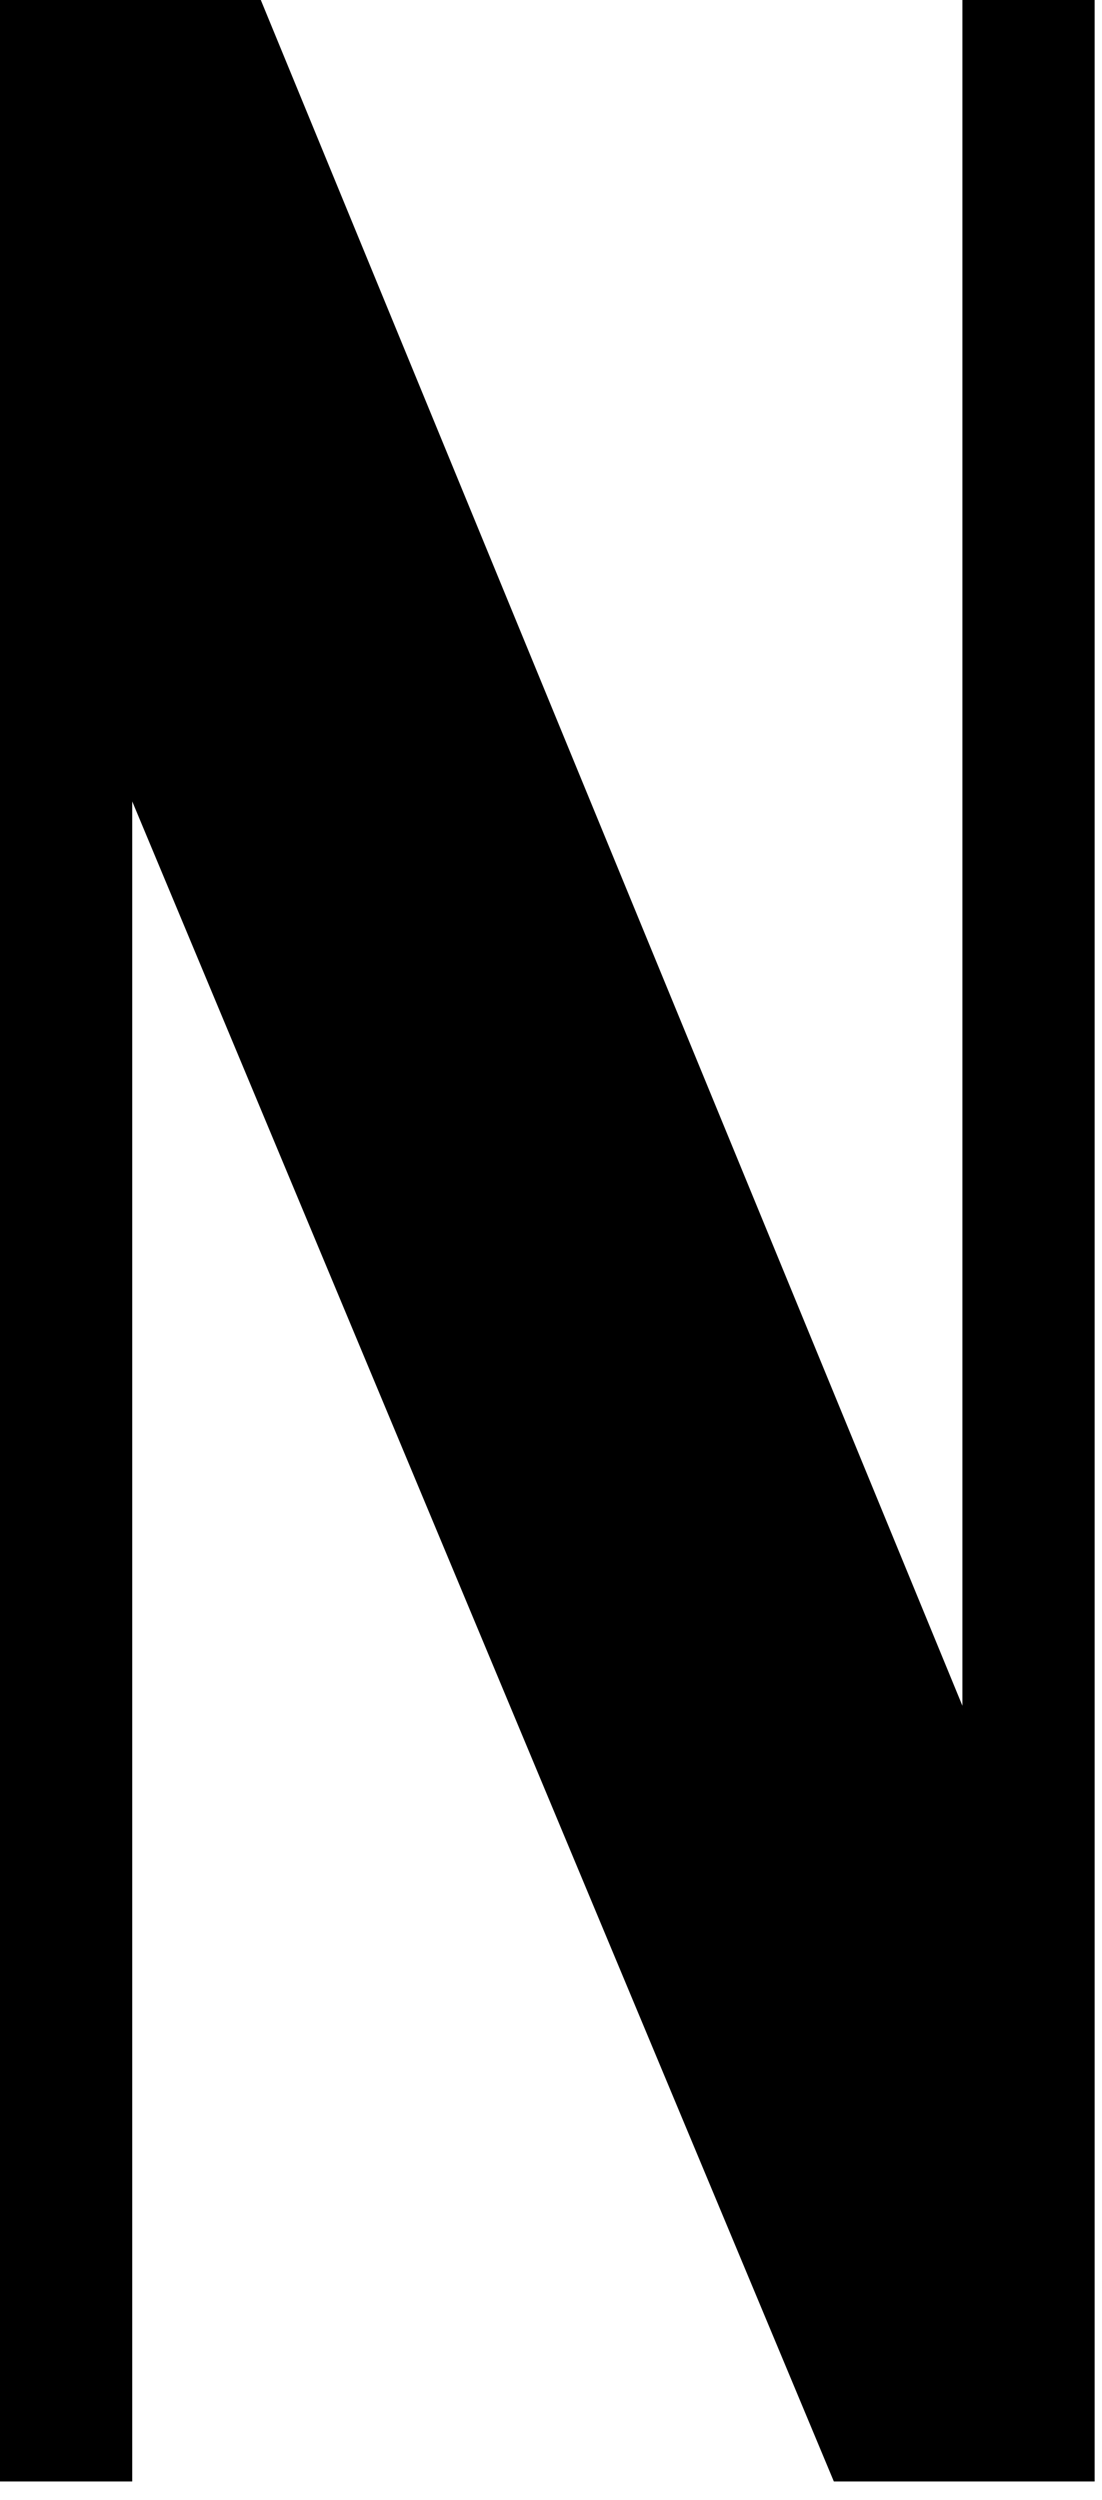 <svg id="n-box" width="30px" height="68px" viewBox="0 0 30 68" version="1.1" xmlns="http://www.w3.org/2000/svg" xmlns:xlink="http://www.w3.org/1999/xlink">
        <polygon id="n-narrow" fill="#000000" fill-rule="nonzero" points="29.8 67.5 22.7 67.5 3.6 21.8 3.6 67.5 0 67.5 0 0 7.1 0 26.2 46.4 26.2 0 29.8 0"></polygon>
</svg>

